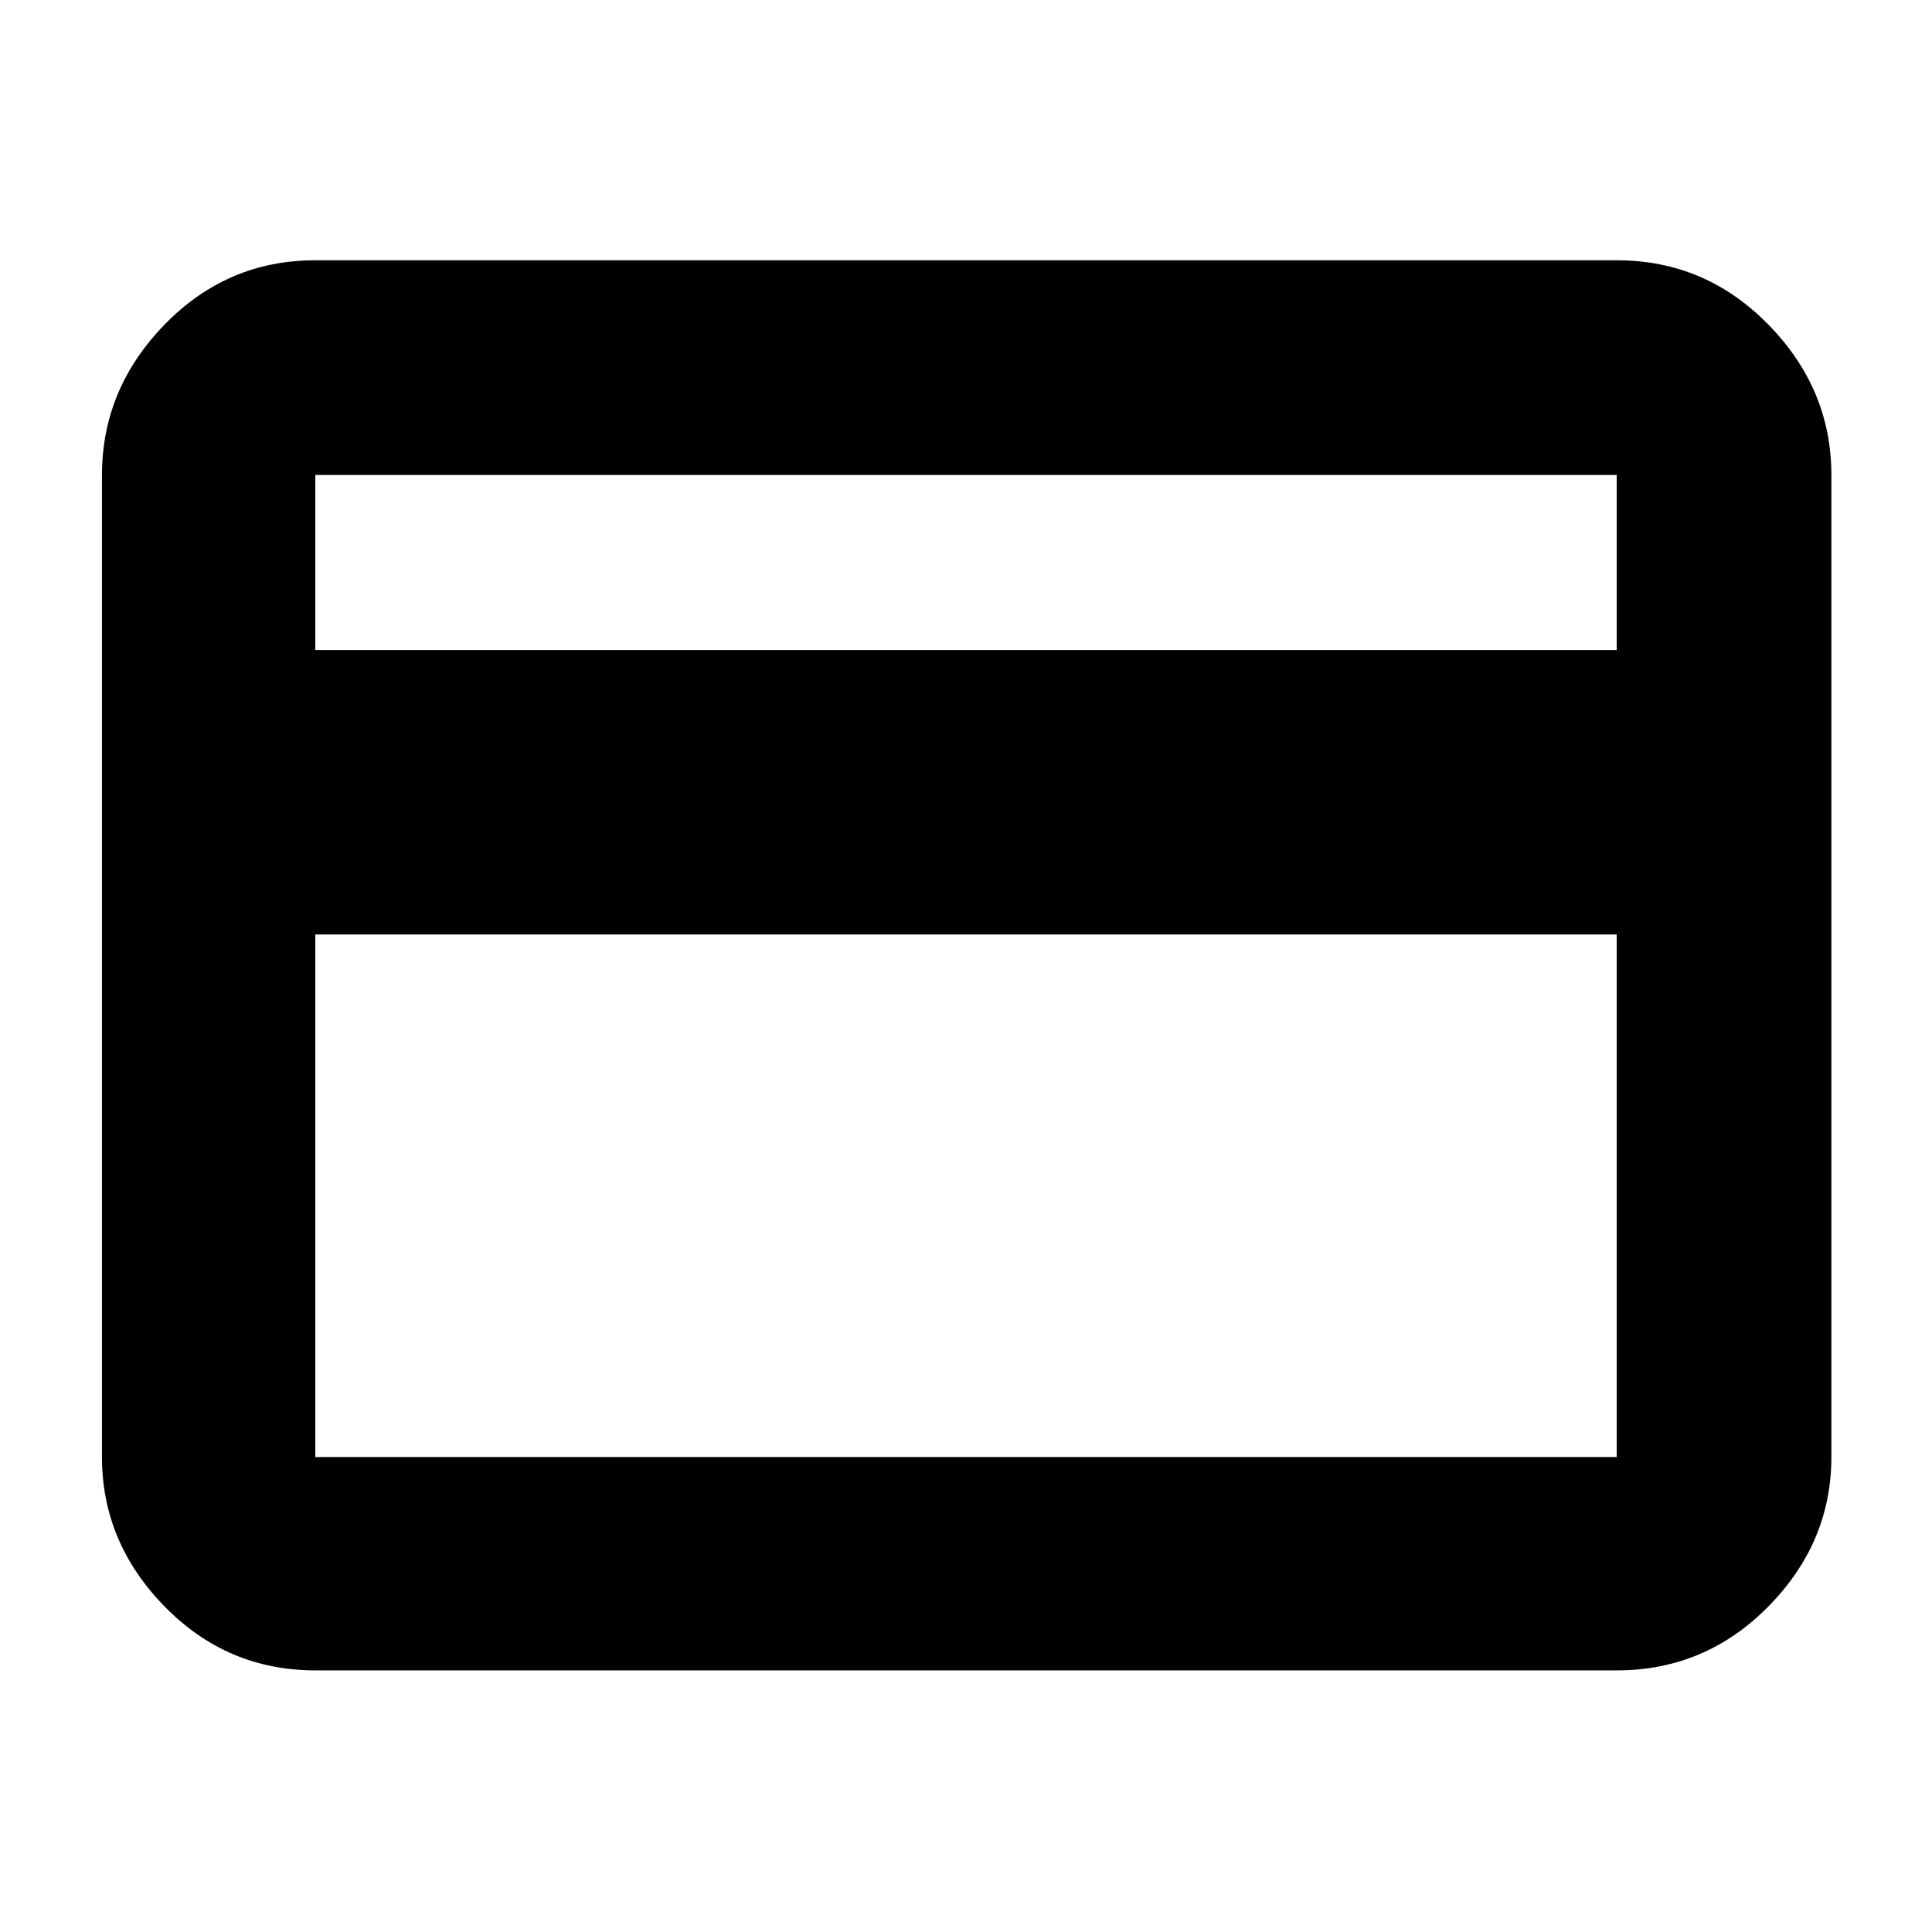 <svg xmlns="http://www.w3.org/2000/svg" height="40" viewBox="0 -960 960 960" width="40"><path d="M910-724v488q0 42.43-31.28 74.21Q847.43-130 803.33-130H156.67q-43.83 0-74.92-31.79Q50.67-193.57 50.67-236v-488q0-42.7 31.08-74.68 31.09-31.99 74.92-31.99h646.66q44.1 0 75.39 31.99Q910-766.7 910-724Zm-753.33 87h646.66v-87H156.67v87Zm0 141.33V-236h646.66v-259.67H156.67Zm0 259.67v-488 488Z"/></svg>